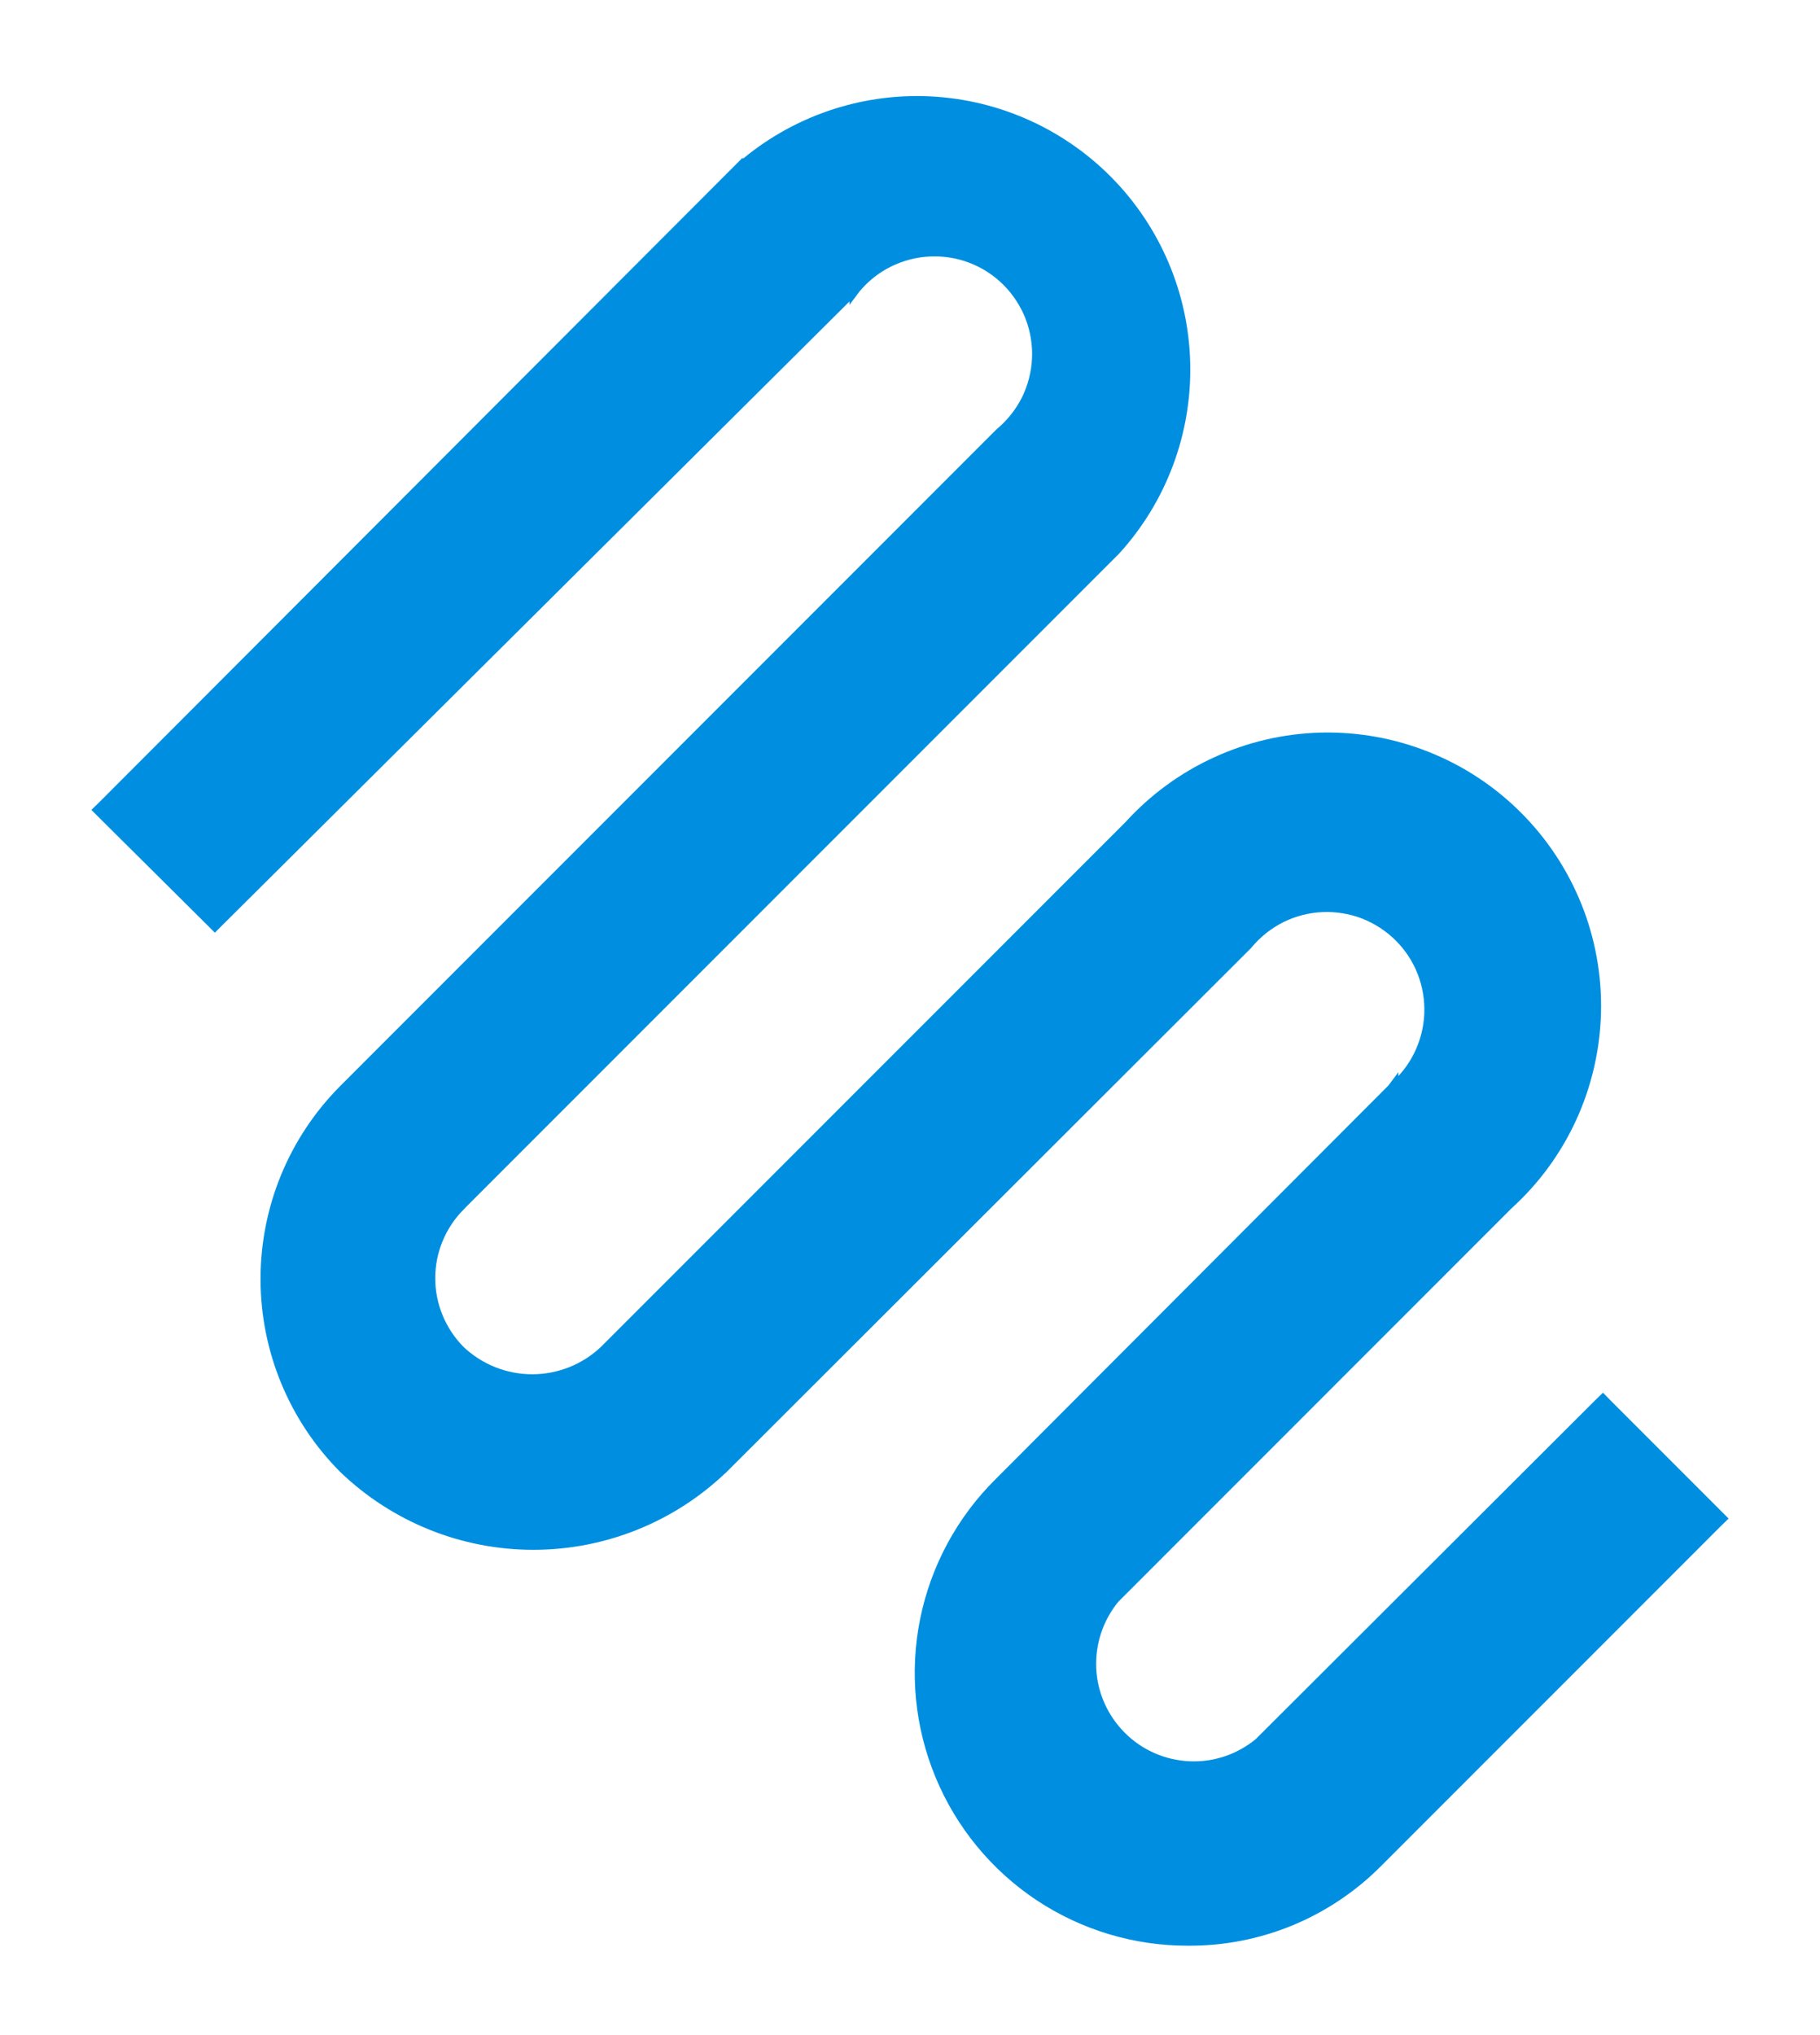 <svg width="17" height="19" viewBox="0 0 17 19" fill="none" xmlns="http://www.w3.org/2000/svg">
<path d="M11.1 18.114C11.428 18.116 11.753 18.052 12.056 17.927C12.359 17.801 12.634 17.617 12.865 17.384L16.036 14.213L16.073 14.177L16.036 14.14L15.008 13.112L14.972 13.075L14.935 13.111L11.765 16.274C11.581 16.427 11.346 16.506 11.107 16.495C10.867 16.484 10.639 16.384 10.47 16.214C10.3 16.044 10.199 15.817 10.188 15.577C10.178 15.337 10.256 15.103 10.409 14.918L14.085 11.242C14.336 11.015 14.537 10.739 14.678 10.431C14.818 10.123 14.895 9.789 14.903 9.45C14.911 9.112 14.85 8.775 14.724 8.461C14.597 8.146 14.409 7.861 14.169 7.622C13.929 7.382 13.643 7.194 13.329 7.069C13.014 6.943 12.677 6.883 12.339 6.891C12 6.9 11.667 6.977 11.359 7.119C11.051 7.26 10.776 7.462 10.549 7.712L5.65 12.611C5.467 12.785 5.224 12.882 4.971 12.882C4.719 12.882 4.476 12.785 4.293 12.611C4.115 12.431 4.014 12.187 4.014 11.934C4.014 11.68 4.115 11.436 4.294 11.256C4.294 11.255 4.294 11.255 4.294 11.255L10.415 5.134L10.415 5.134L10.417 5.132C10.849 4.657 11.081 4.034 11.066 3.392C11.051 2.75 10.79 2.138 10.336 1.683C9.882 1.228 9.271 0.966 8.629 0.949C7.987 0.933 7.363 1.164 6.887 1.596L6.887 1.595L6.885 1.597L0.964 7.526L0.927 7.562L0.964 7.599L1.971 8.599L2.007 8.635L2.043 8.599L7.986 2.691L7.986 2.692L7.989 2.688C8.075 2.585 8.181 2.501 8.301 2.442C8.421 2.383 8.552 2.349 8.685 2.343C8.819 2.337 8.953 2.359 9.077 2.407C9.202 2.455 9.315 2.529 9.41 2.624C9.504 2.718 9.578 2.832 9.627 2.956C9.675 3.081 9.697 3.214 9.691 3.348C9.685 3.482 9.651 3.613 9.592 3.733C9.532 3.852 9.448 3.958 9.346 4.044L9.346 4.044L9.342 4.047L3.214 10.176L3.214 10.176C2.747 10.645 2.485 11.279 2.485 11.941C2.485 12.602 2.747 13.237 3.214 13.706L3.214 13.706C3.69 14.163 4.323 14.418 4.982 14.418C5.641 14.418 6.275 14.163 6.75 13.706L6.75 13.706L6.751 13.706L11.651 8.813L11.651 8.813L11.654 8.809C11.739 8.707 11.846 8.623 11.965 8.563C12.085 8.504 12.216 8.47 12.35 8.464C12.483 8.458 12.617 8.48 12.742 8.528C12.866 8.577 12.98 8.651 13.074 8.745C13.169 8.84 13.243 8.953 13.291 9.078C13.339 9.202 13.361 9.336 13.355 9.47C13.349 9.603 13.315 9.734 13.256 9.854C13.197 9.974 13.113 10.08 13.01 10.166L13.01 10.165L13.007 10.169L9.335 13.847C9.335 13.847 9.335 13.847 9.335 13.847C8.983 14.196 8.743 14.641 8.645 15.126C8.547 15.612 8.596 16.115 8.786 16.573C8.975 17.03 9.296 17.421 9.708 17.696C10.12 17.97 10.605 18.116 11.1 18.114ZM11.1 18.114C11.1 18.114 11.1 18.114 11.1 18.114L11.1 18.062L11.1 18.114C11.1 18.114 11.1 18.114 11.1 18.114Z" fill="#008FE050" stroke="#008FE050" stroke-width="0.103"/>
</svg>
